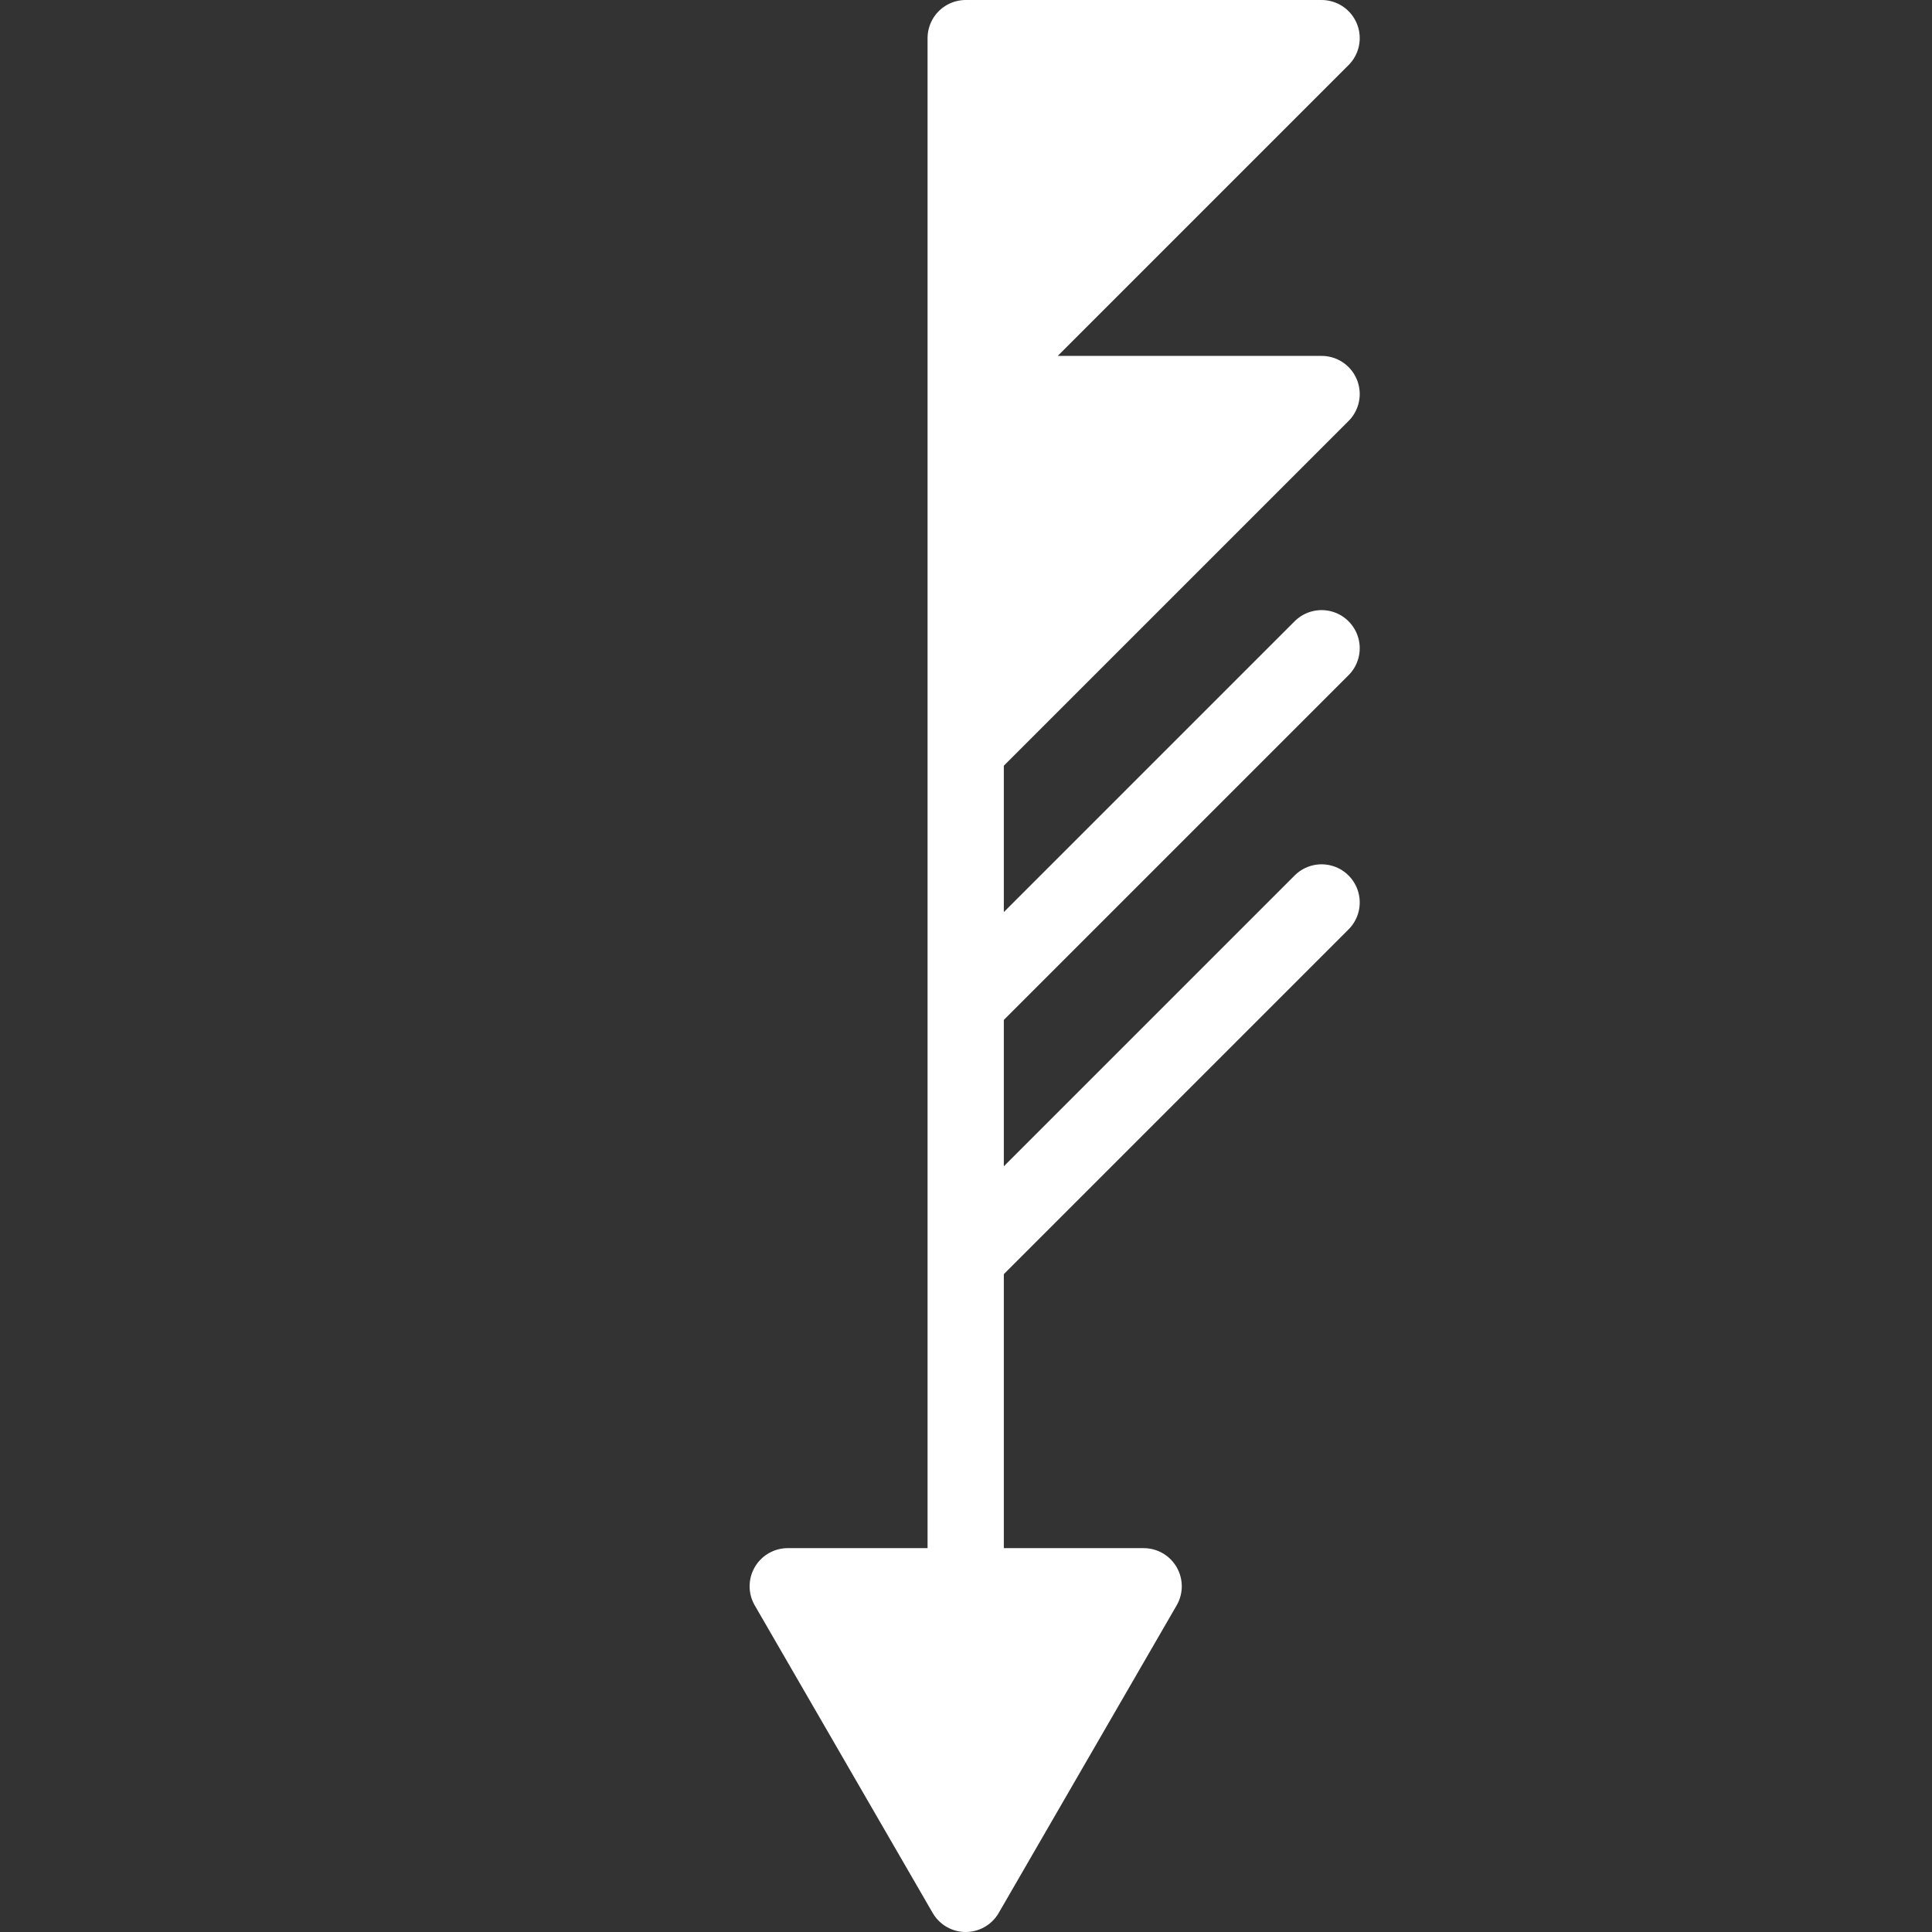<?xml version="1.0" encoding="UTF-8" standalone="no"?>
<svg
   viewBox="0 0 76 76"
   version="1.1"
   id="svg1"
   width="76"
   height="76"
   xmlns="http://www.w3.org/2000/svg"
   xmlns:svg="http://www.w3.org/2000/svg">
  <rect x="0" y="0" width="76" height="76" fill="#333333" stroke="none"/>
  <defs
     id="defs1" />
  <style
     type="text/css"
     id="style1">
        .svg-wb{fill:#FFFFFF;stroke:#FFFFFF;stroke-width:3;stroke-linecap:round;stroke-linejoin:round;stroke-miterlimit:10;}
    </style>
  <path
     class="svg-wb"
     d="m 37.988,61.5 v -60 m 0,0 h 14 l -14,14 z m 0,14 h 14 l -14,14 z m 0,24 14,-14 m -14,24 14,-14 m -14,39 7,-12.1 h -14 z"
     id="path1" />
</svg>
